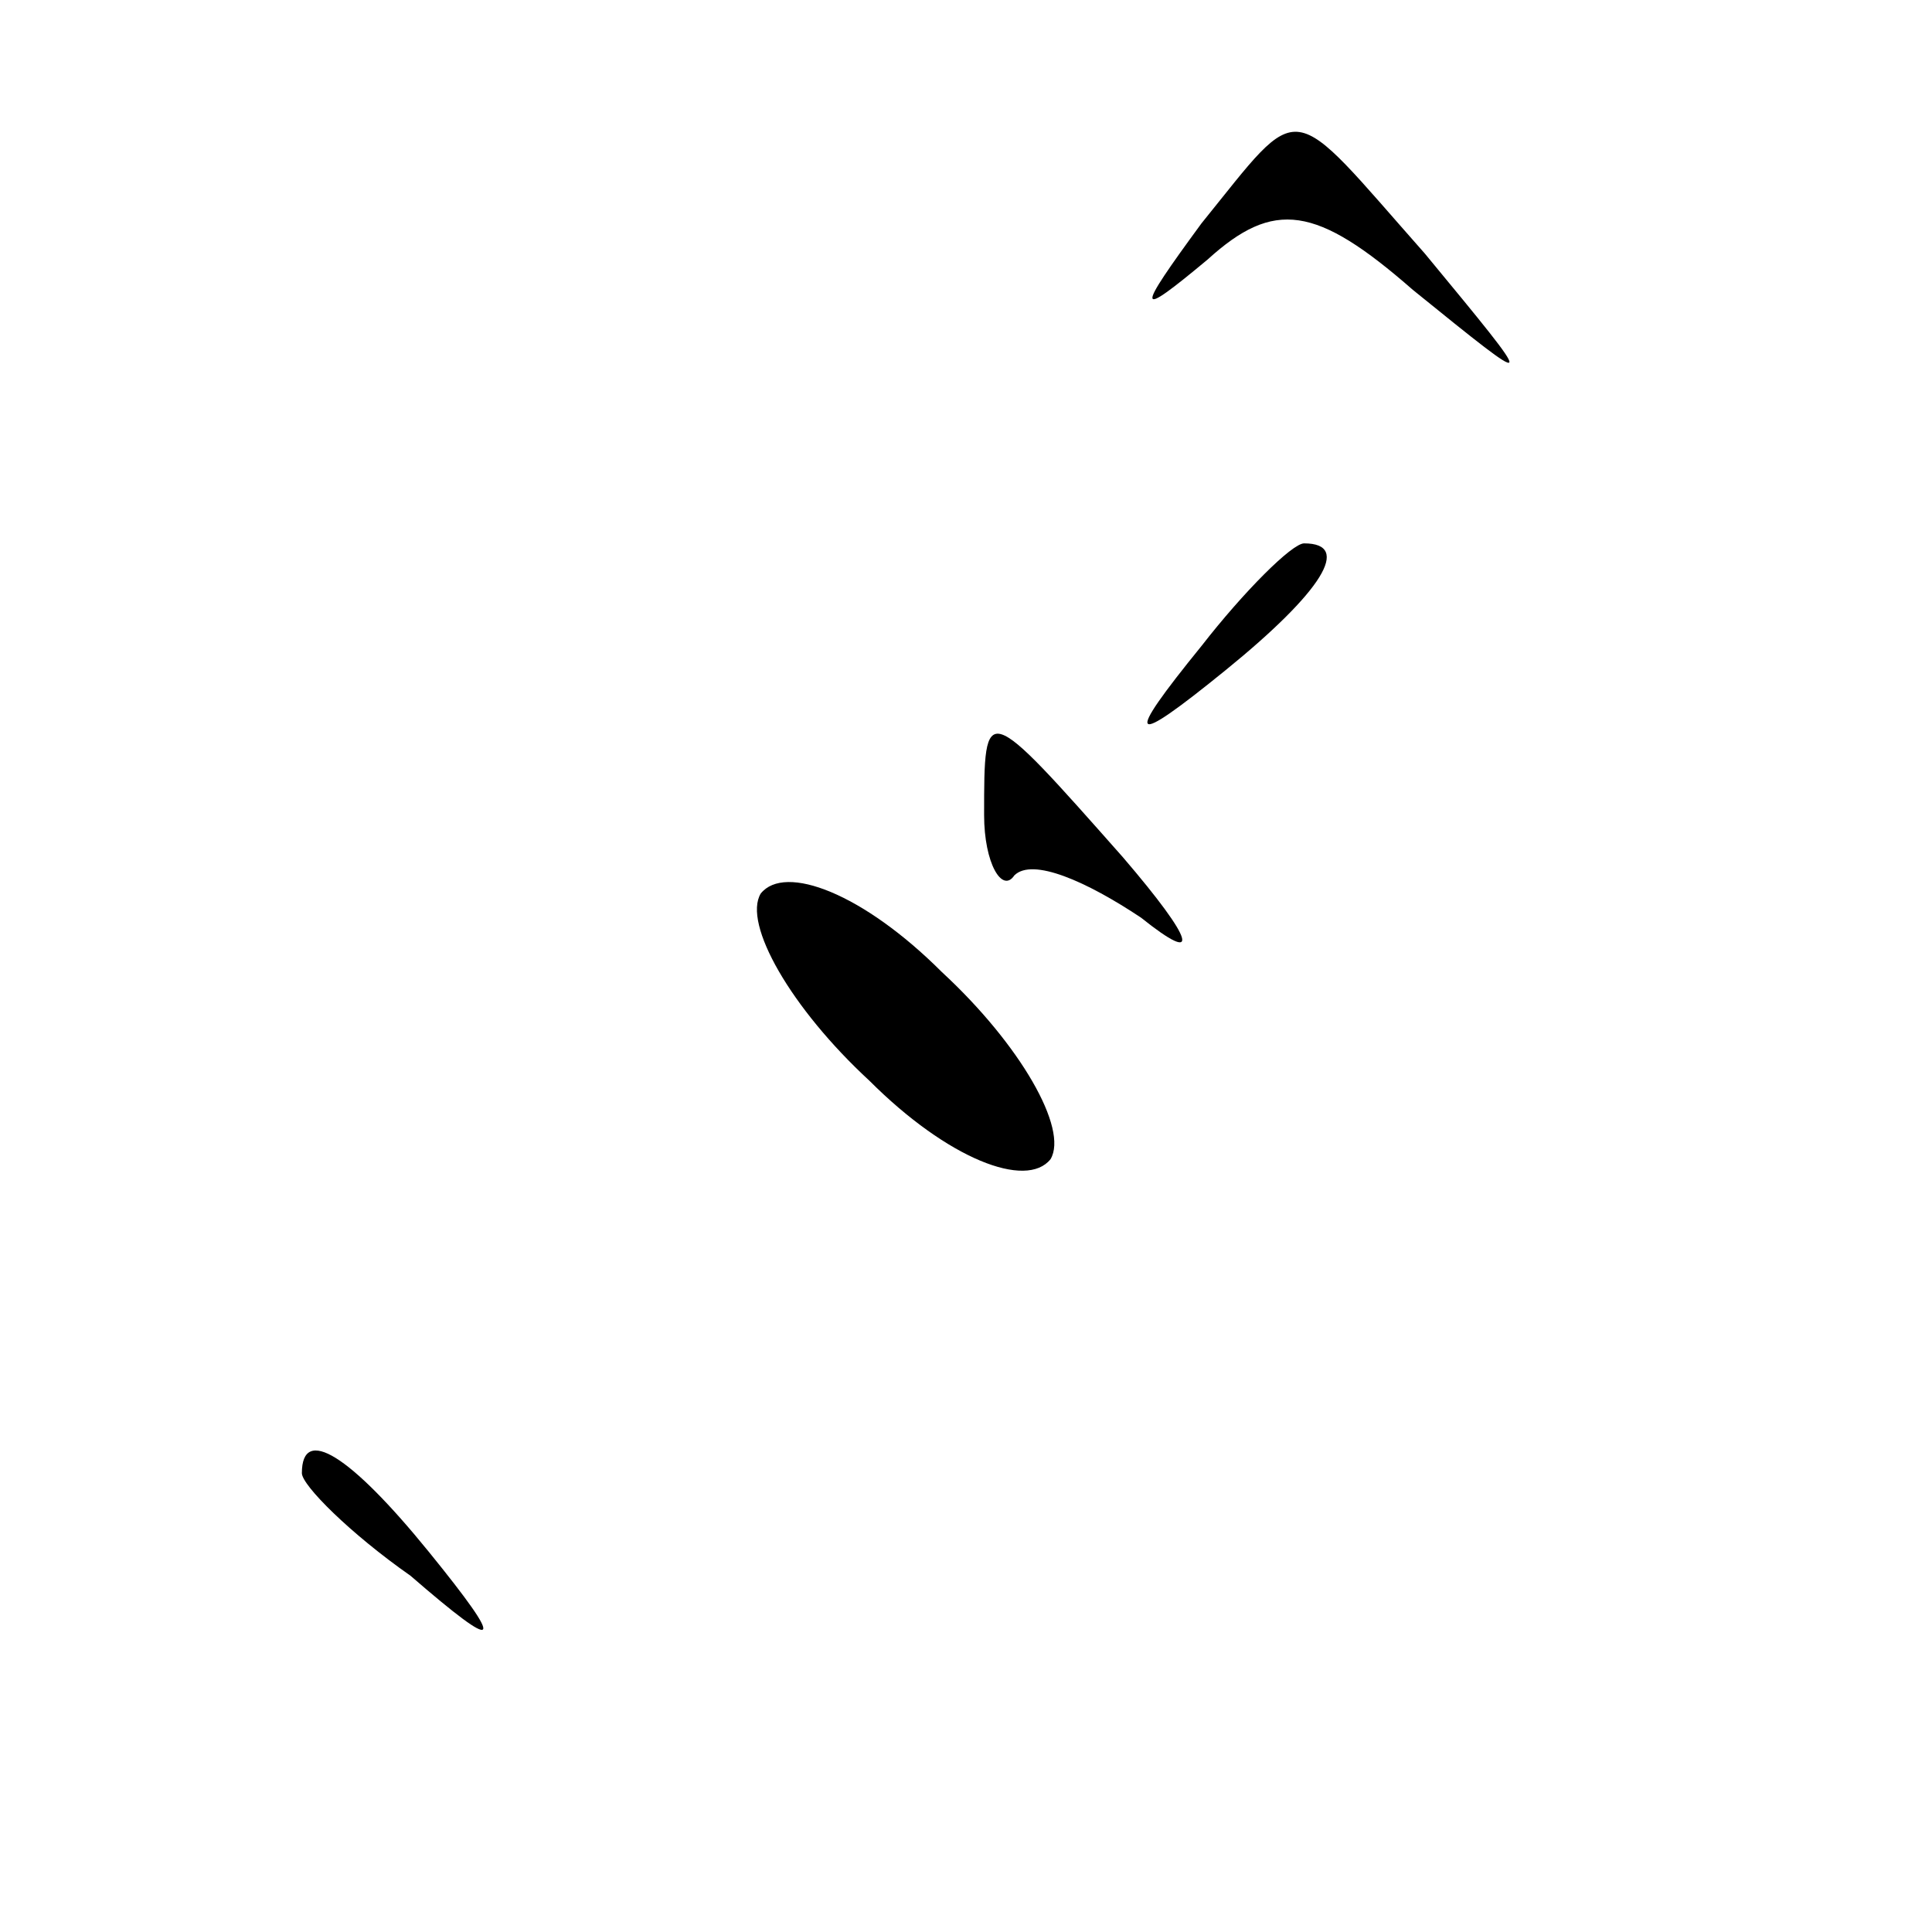 <?xml version="1.0" standalone="no"?>
<!DOCTYPE svg PUBLIC "-//W3C//DTD SVG 20010904//EN"
 "http://www.w3.org/TR/2001/REC-SVG-20010904/DTD/svg10.dtd">
<svg version="1.0" xmlns="http://www.w3.org/2000/svg"
 width="32pt" height="32pt" viewBox="0 0 32 32"
 preserveAspectRatio="xMidYMid meet">
<g transform="translate(0,32) scale(0.1,-0.1)"
fill="#000000" stroke="none">
<path fill="#000000" stroke="none" d="M199 283 c-11 -15 -11 -16 1 -6 11 10
18 9 34 -5 21 -17 21 -17 2 6 -23 26 -20 26 -37 5z"/>
<path fill="#000000" stroke="none" d="M199 213 c-13 -16 -12 -17 4 -4 16 13
21 21 13 21 -2 0 -10 -8 -17 -17z"/>
<path fill="#000000" stroke="none" d="M163 185 c0 -8 3 -13 5 -10 3 3 12 -1
21 -7 10 -8 9 -4 -3 10 -23 26 -23 26 -23 7z"/>
<path fill="#000000" stroke="none" d="M126 172 c-3 -5 5 -19 18 -31 13 -13
26 -18 30 -13 3 5 -5 19 -18 31 -13 13 -26 18 -30 13z"/>
<path fill="#000000" stroke="none" d="M50 76 c0 -2 8 -10 18 -17 15 -13 16
-12 3 4 -13 16 -21 21 -21 13z"/>
</g>
</svg>
